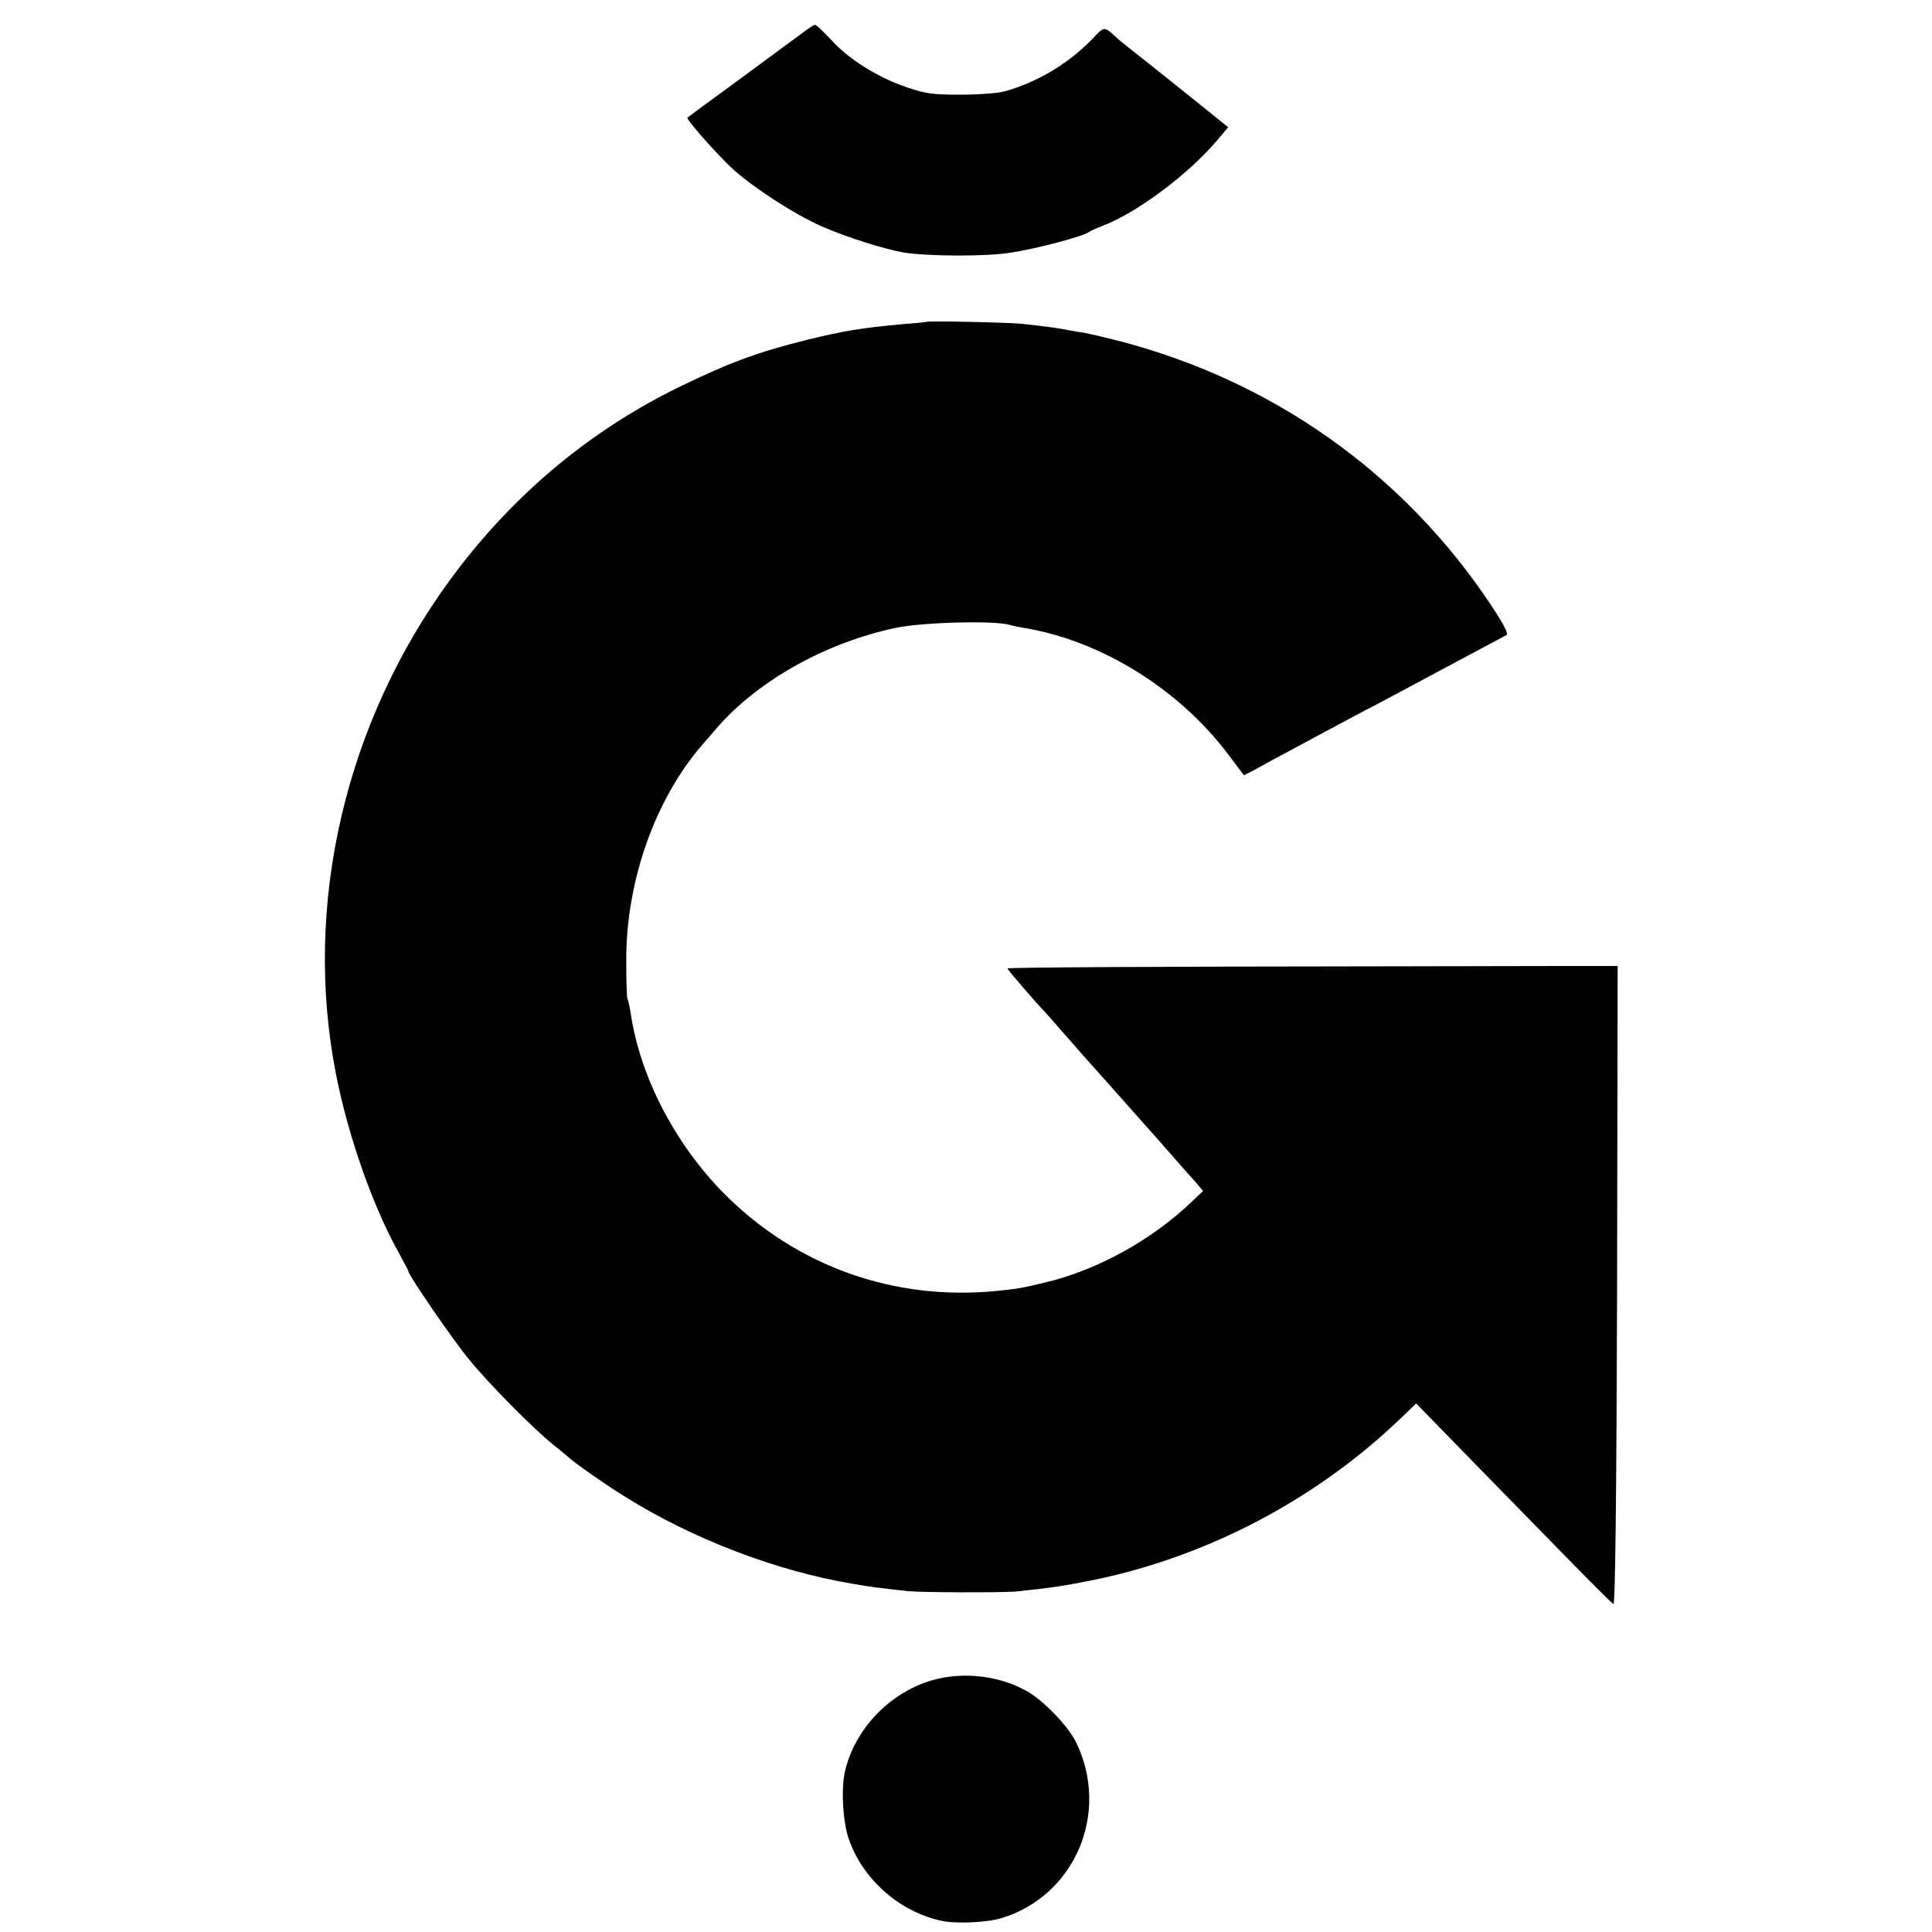 <?xml version="1.0" standalone="no"?>
<!DOCTYPE svg PUBLIC "-//W3C//DTD SVG 20010904//EN"
 "http://www.w3.org/TR/2001/REC-SVG-20010904/DTD/svg10.dtd">
<svg version="1.0" xmlns="http://www.w3.org/2000/svg"
 width="700pt" height="700pt" viewBox="0 0 700 700"
 preserveAspectRatio="xMidYMid meet">
<g transform="translate(0,700) scale(0.1,-0.1)"
fill="#000000" stroke="none">
<path d="M2905 6879 c-22 -16 -123 -91 -225 -166 -102 -74 -187 -137 -189
-139 -6 -5 93 -118 154 -177 72 -69 230 -172 332 -217 89 -39 224 -82 298 -95
89 -14 301 -15 390 0 91 14 261 59 280 74 5 4 29 15 53 24 123 48 303 182 408
304 l44 52 -153 123 c-85 68 -171 137 -192 153 -21 17 -44 35 -50 40 -58 53
-51 52 -99 2 -87 -89 -198 -155 -316 -188 -25 -7 -97 -12 -160 -12 -99 0 -126
3 -195 27 -104 35 -211 102 -273 171 -28 30 -54 55 -59 55 -4 0 -26 -14 -48
-31z"/>
<path d="M3357 5834 c-1 -1 -38 -5 -82 -8 -152 -14 -215 -24 -350 -57 -176
-44 -279 -81 -460 -169 -312 -152 -580 -371 -796 -650 -396 -511 -566 -1169
-462 -1785 40 -241 137 -525 240 -708 18 -33 33 -61 33 -64 0 -13 161 -248
219 -318 74 -91 232 -250 306 -310 28 -22 52 -42 55 -45 17 -17 128 -95 200
-140 248 -156 555 -273 833 -319 62 -11 104 -16 197 -26 47 -5 345 -6 395 -1
124 13 171 20 280 42 415 86 808 294 1113 588 l53 51 197 -202 c108 -111 267
-273 352 -360 86 -88 160 -162 166 -165 6 -5 11 376 13 1153 l2 1159 -48 0
c-26 0 -325 0 -663 -1 -1008 -1 -1500 -4 -1500 -8 0 -4 114 -136 130 -151 3
-3 37 -41 75 -85 39 -44 75 -85 80 -91 14 -15 140 -157 195 -219 25 -28 74
-83 109 -123 35 -40 76 -87 92 -104 l28 -33 -42 -40 c-143 -137 -340 -246
-527 -291 -93 -22 -99 -23 -176 -31 -372 -38 -727 88 -989 351 -179 180 -307
427 -340 656 -4 24 -9 48 -12 52 -2 5 -4 68 -4 141 0 285 104 580 275 778 17
19 40 46 52 60 149 173 400 313 654 365 101 20 353 26 408 10 9 -3 33 -8 52
-11 279 -46 561 -221 739 -457 l58 -77 39 20 c21 12 66 36 99 54 82 44 193
104 295 158 47 24 180 95 295 157 116 62 216 115 223 119 8 5 -8 36 -54 106
-318 480 -795 818 -1359 962 -55 14 -109 26 -120 28 -11 1 -33 5 -50 8 -32 7
-74 13 -165 23 -48 6 -348 12 -353 8z"/>
<path d="M3352 904 c-144 -52 -258 -179 -291 -324 -14 -62 -7 -185 15 -245 51
-145 183 -261 333 -294 53 -12 166 -7 219 9 267 81 395 382 271 637 -28 58
-118 152 -179 186 -109 61 -252 73 -368 31z"/>
</g>
</svg>
